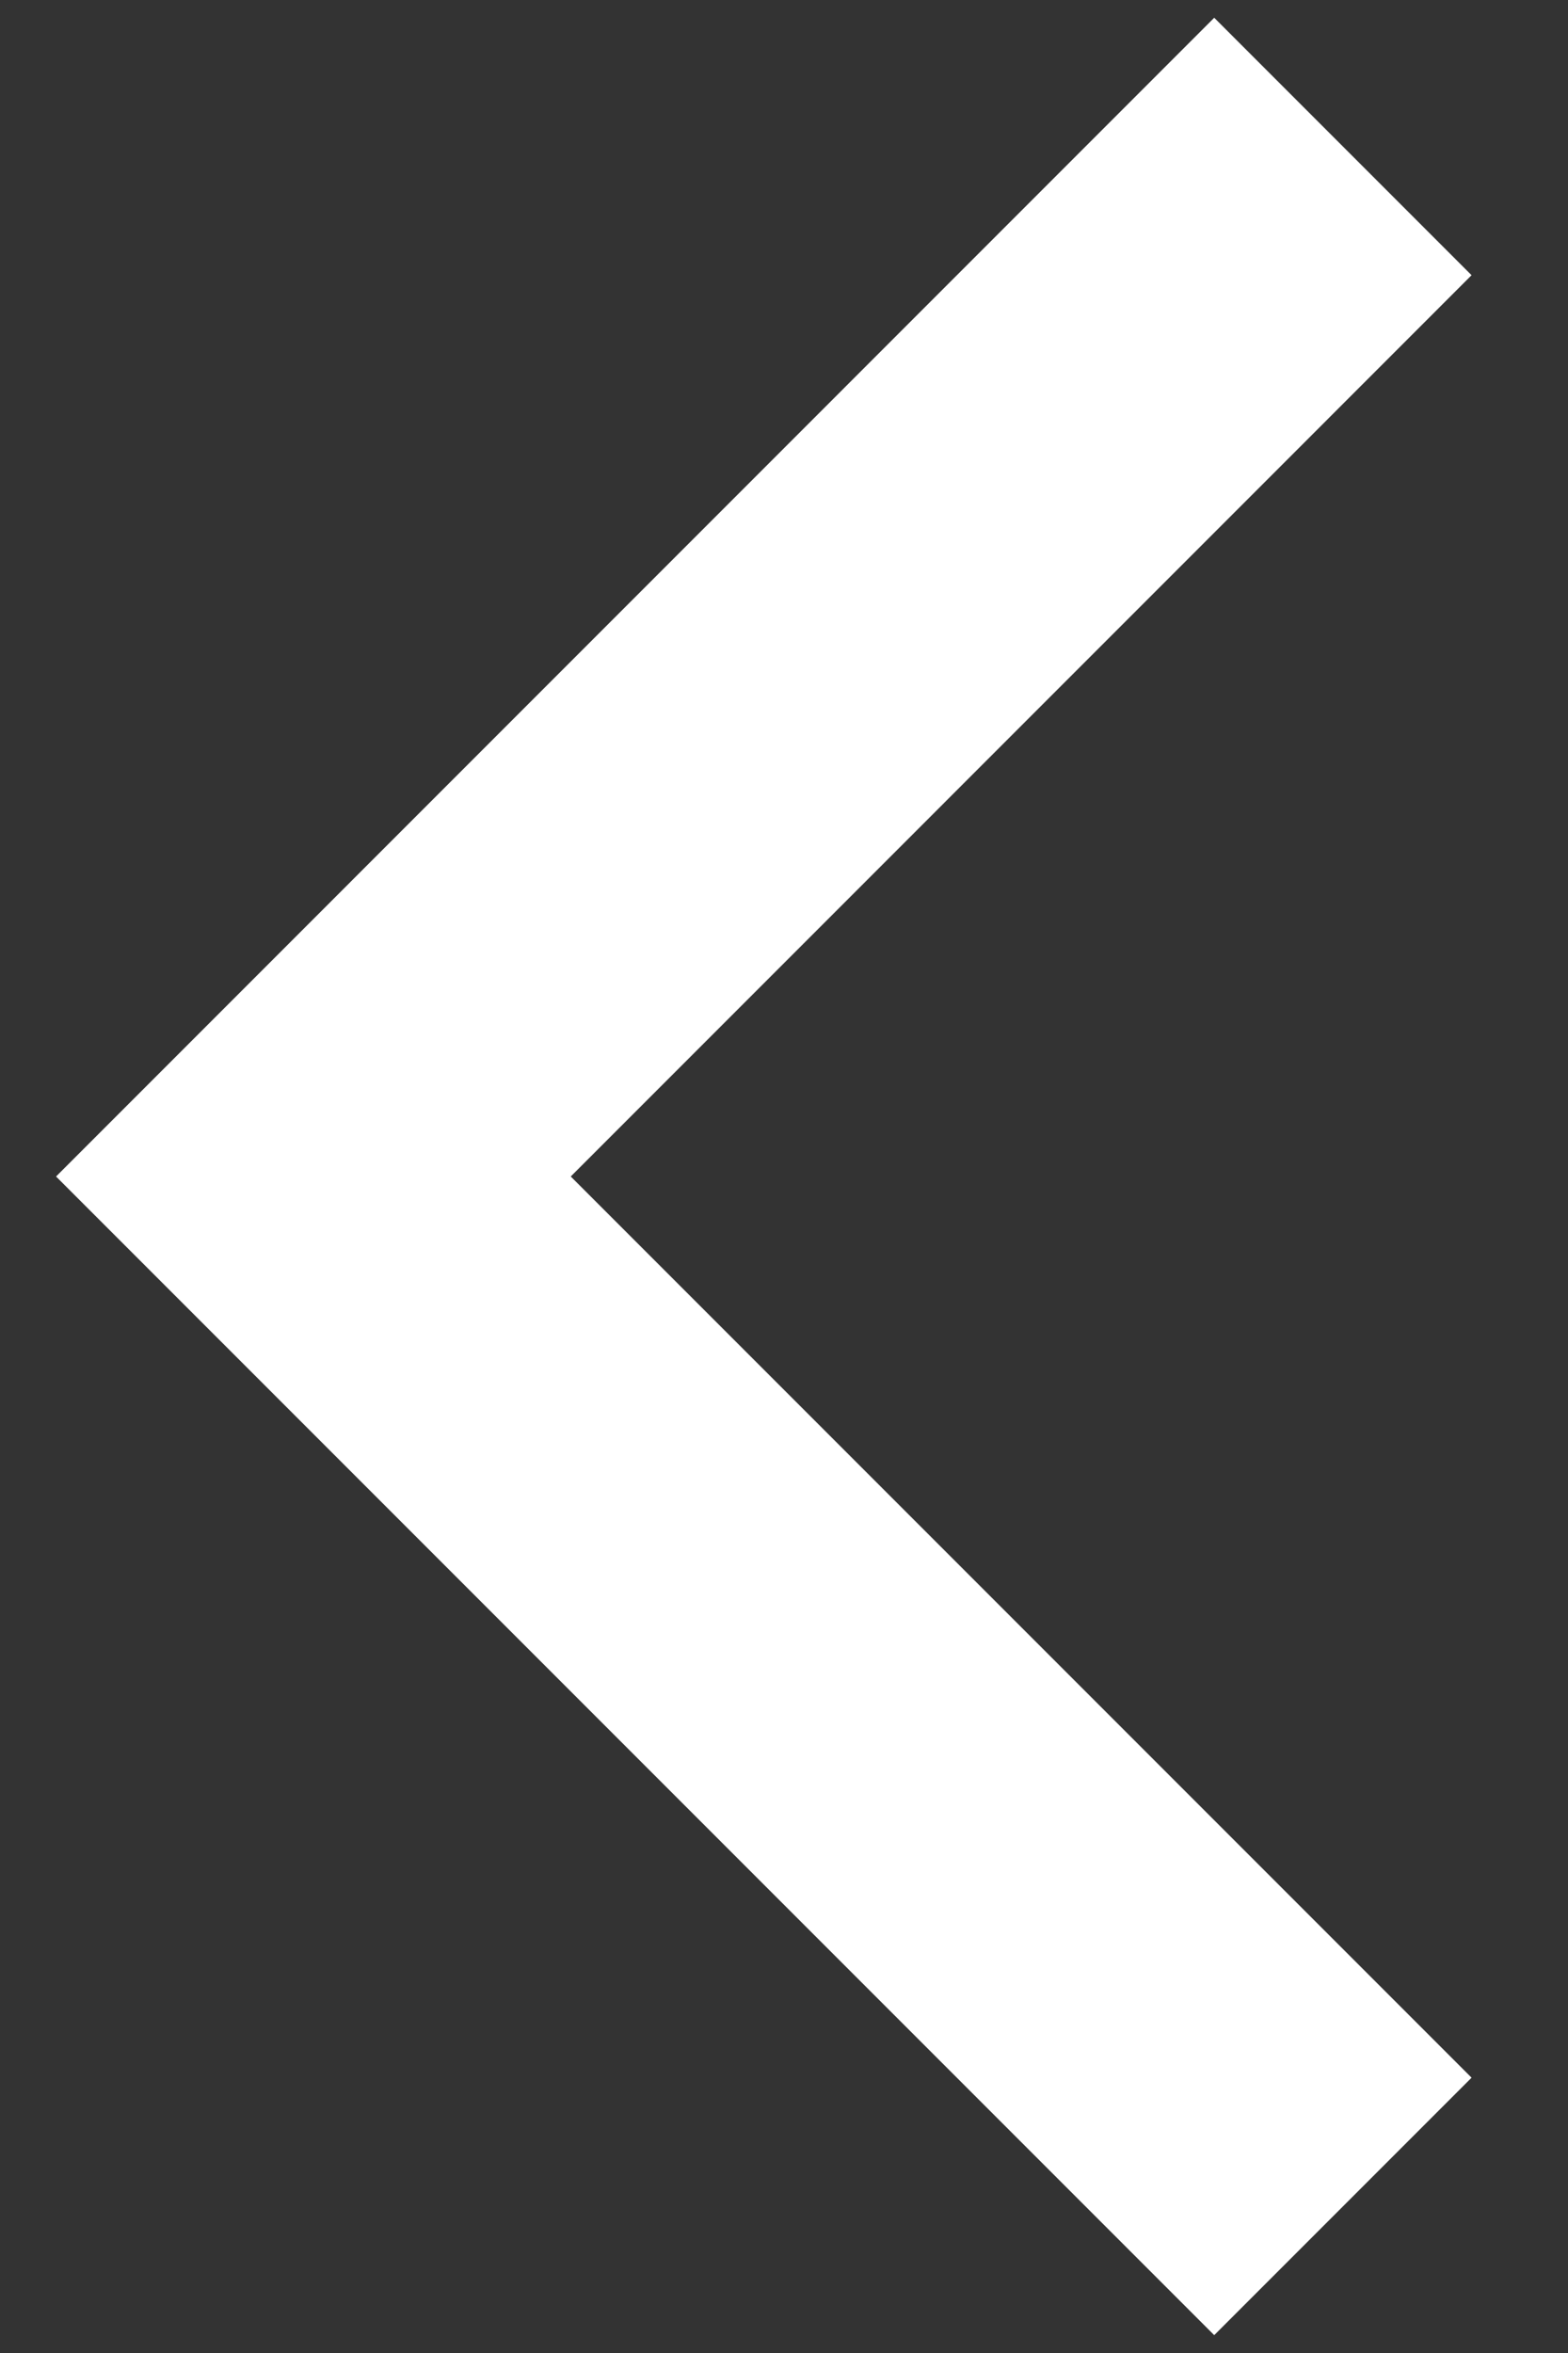 <svg width="16" height="24" viewBox="0 0 16 24" fill="none" xmlns="http://www.w3.org/2000/svg">
<rect x="0" y="0" width="16" height="24" fill="#333333" stroke="none"/>
<path d="M5.824 12L15.016 21.192L12.39 23.818L0.572 12L12.39 0.181L15.016 2.807L5.824 12Z" fill="white"/>
</svg>
